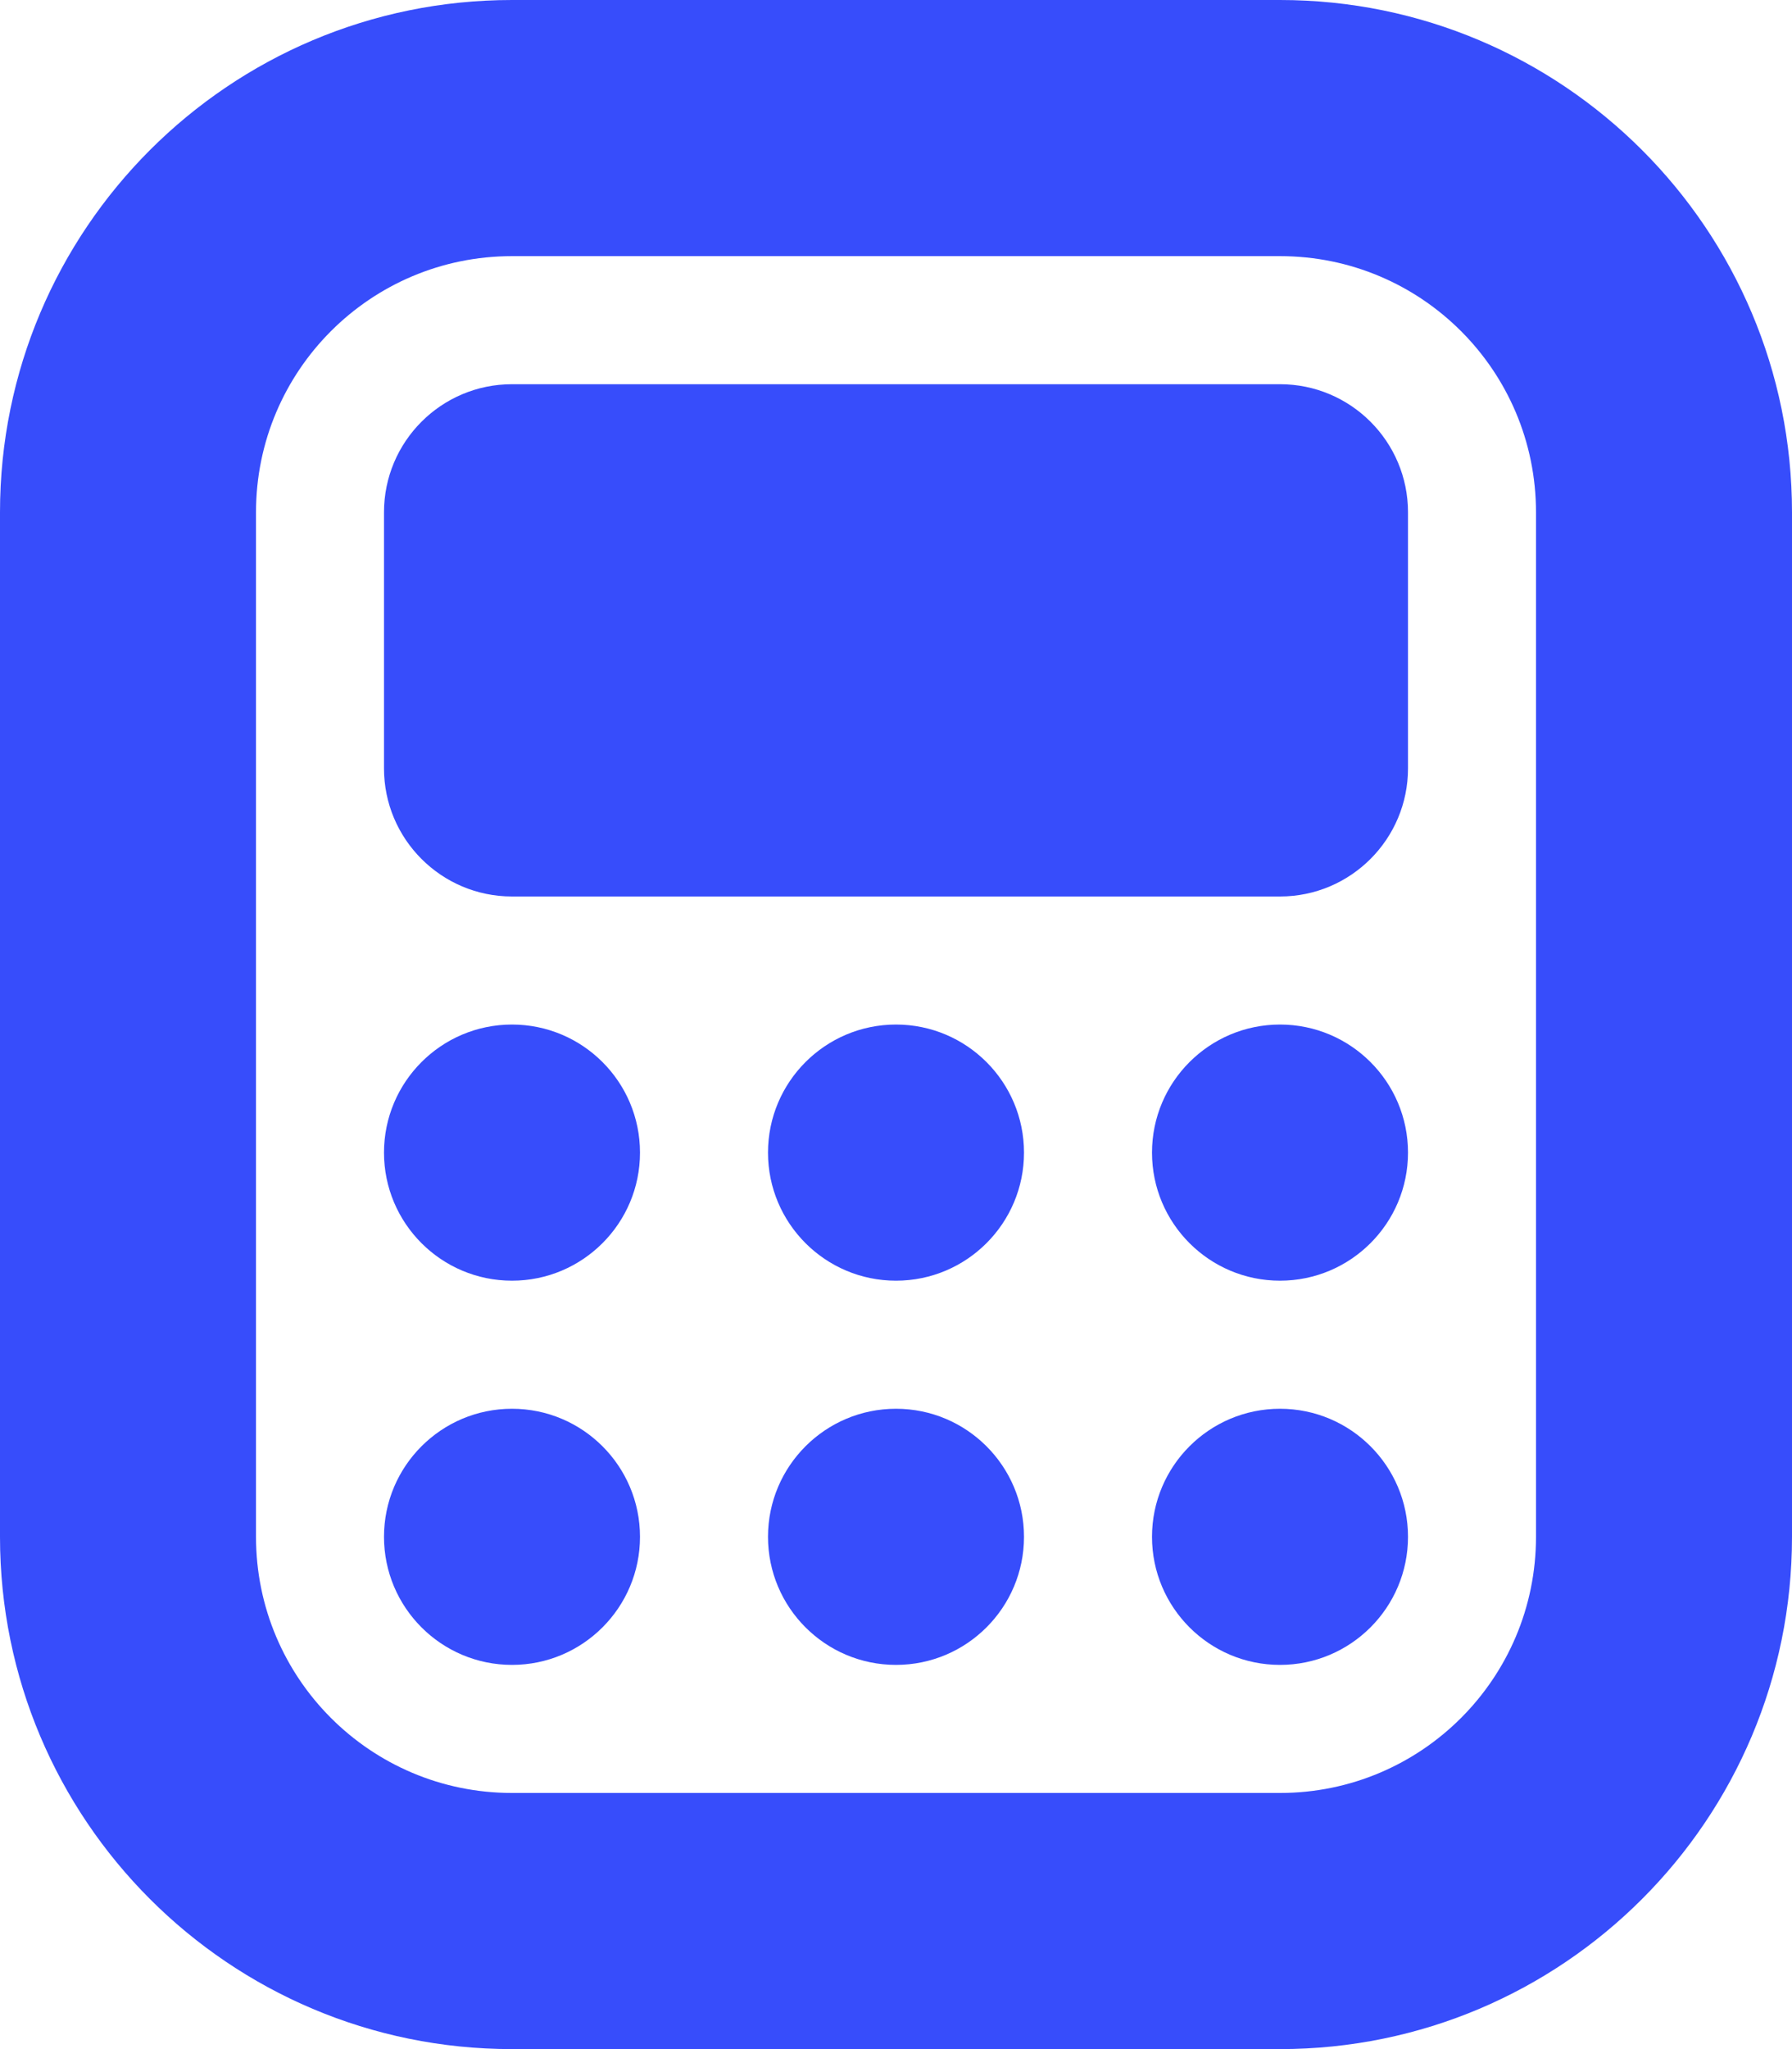 <svg width="14" height="16" viewBox="0 0 14 16" fill="none" xmlns="http://www.w3.org/2000/svg">
<path fill-rule="evenodd" clip-rule="evenodd" d="M10 2H4C2.895 2 2 2.895 2 4V12C2 13.105 2.895 14 4 14H10C11.105 14 12 13.105 12 12V4C12 2.895 11.105 2 10 2ZM4 0C1.791 0 0 1.791 0 4V12C0 14.209 1.791 16 4 16H10C12.209 16 14 14.209 14 12V4C14 1.791 12.209 0 10 0H4Z" fill="#374DFB"/>
<path d="M3 4C3 3.448 3.448 3 4 3H10C10.552 3 11 3.448 11 4V6C11 6.552 10.552 7 10 7H4C3.448 7 3 6.552 3 6V4Z" fill="#374DFB"/>
<path d="M3 9C3 8.448 3.448 8 4 8C4.552 8 5 8.448 5 9C5 9.552 4.552 10 4 10C3.448 10 3 9.552 3 9Z" fill="#374DFB"/>
<path d="M3 12C3 11.448 3.448 11 4 11C4.552 11 5 11.448 5 12C5 12.552 4.552 13 4 13C3.448 13 3 12.552 3 12Z" fill="#374DFB"/>
<path d="M6 9C6 8.448 6.448 8 7 8C7.552 8 8 8.448 8 9C8 9.552 7.552 10 7 10C6.448 10 6 9.552 6 9Z" fill="#374DFB"/>
<path d="M6 12C6 11.448 6.448 11 7 11C7.552 11 8 11.448 8 12C8 12.552 7.552 13 7 13C6.448 13 6 12.552 6 12Z" fill="#374DFB"/>
<path d="M9 9C9 8.448 9.448 8 10 8C10.552 8 11 8.448 11 9C11 9.552 10.552 10 10 10C9.448 10 9 9.552 9 9Z" fill="#374DFB"/>
<path d="M9 12C9 11.448 9.448 11 10 11C10.552 11 11 11.448 11 12C11 12.552 10.552 13 10 13C9.448 13 9 12.552 9 12Z" fill="#374DFB"/>
</svg>
